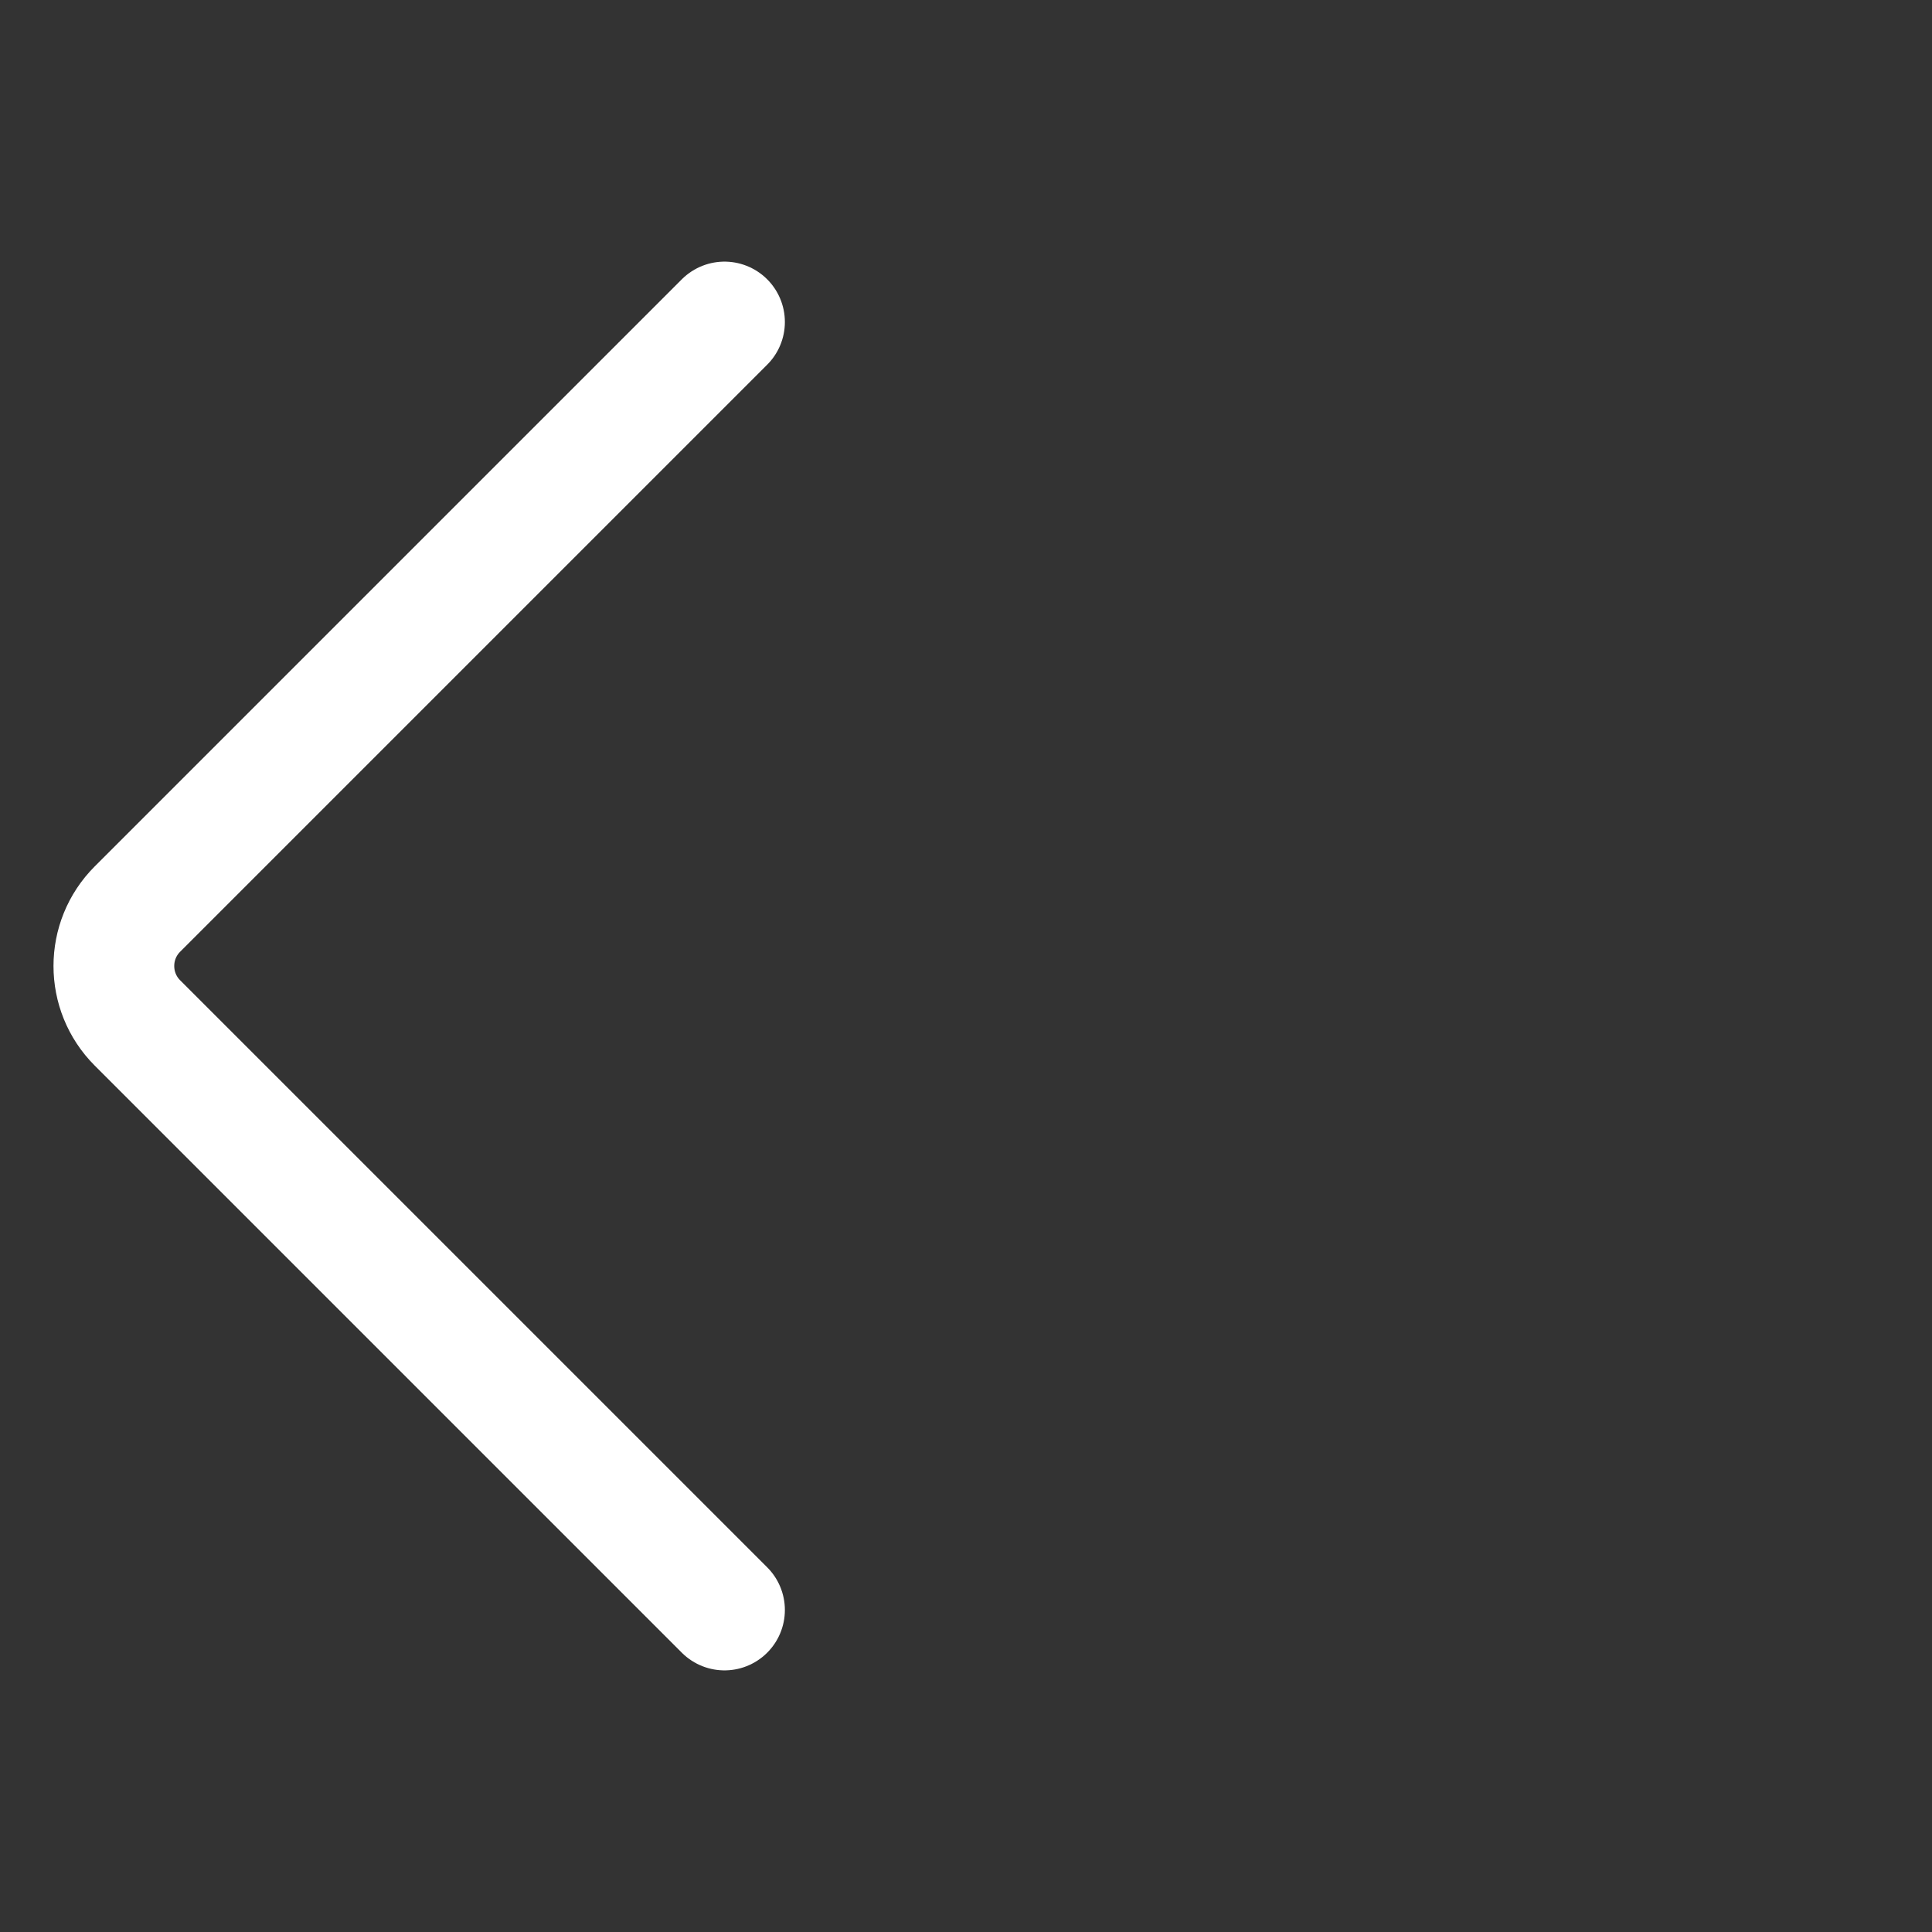 <svg width="24" height="24" viewBox="0 0 24 24" fill="none" xmlns="http://www.w3.org/2000/svg">
<rect x="0" y="0" width="24" height="24" fill="#333333" stroke="none"/>
<path d="M9 4L1.707 11.293C1.317 11.683 1.317 12.317 1.707 12.707L9 20" stroke="white" stroke-width="1.5" stroke-linecap="round" stroke-linejoin="round"/>
</svg>
